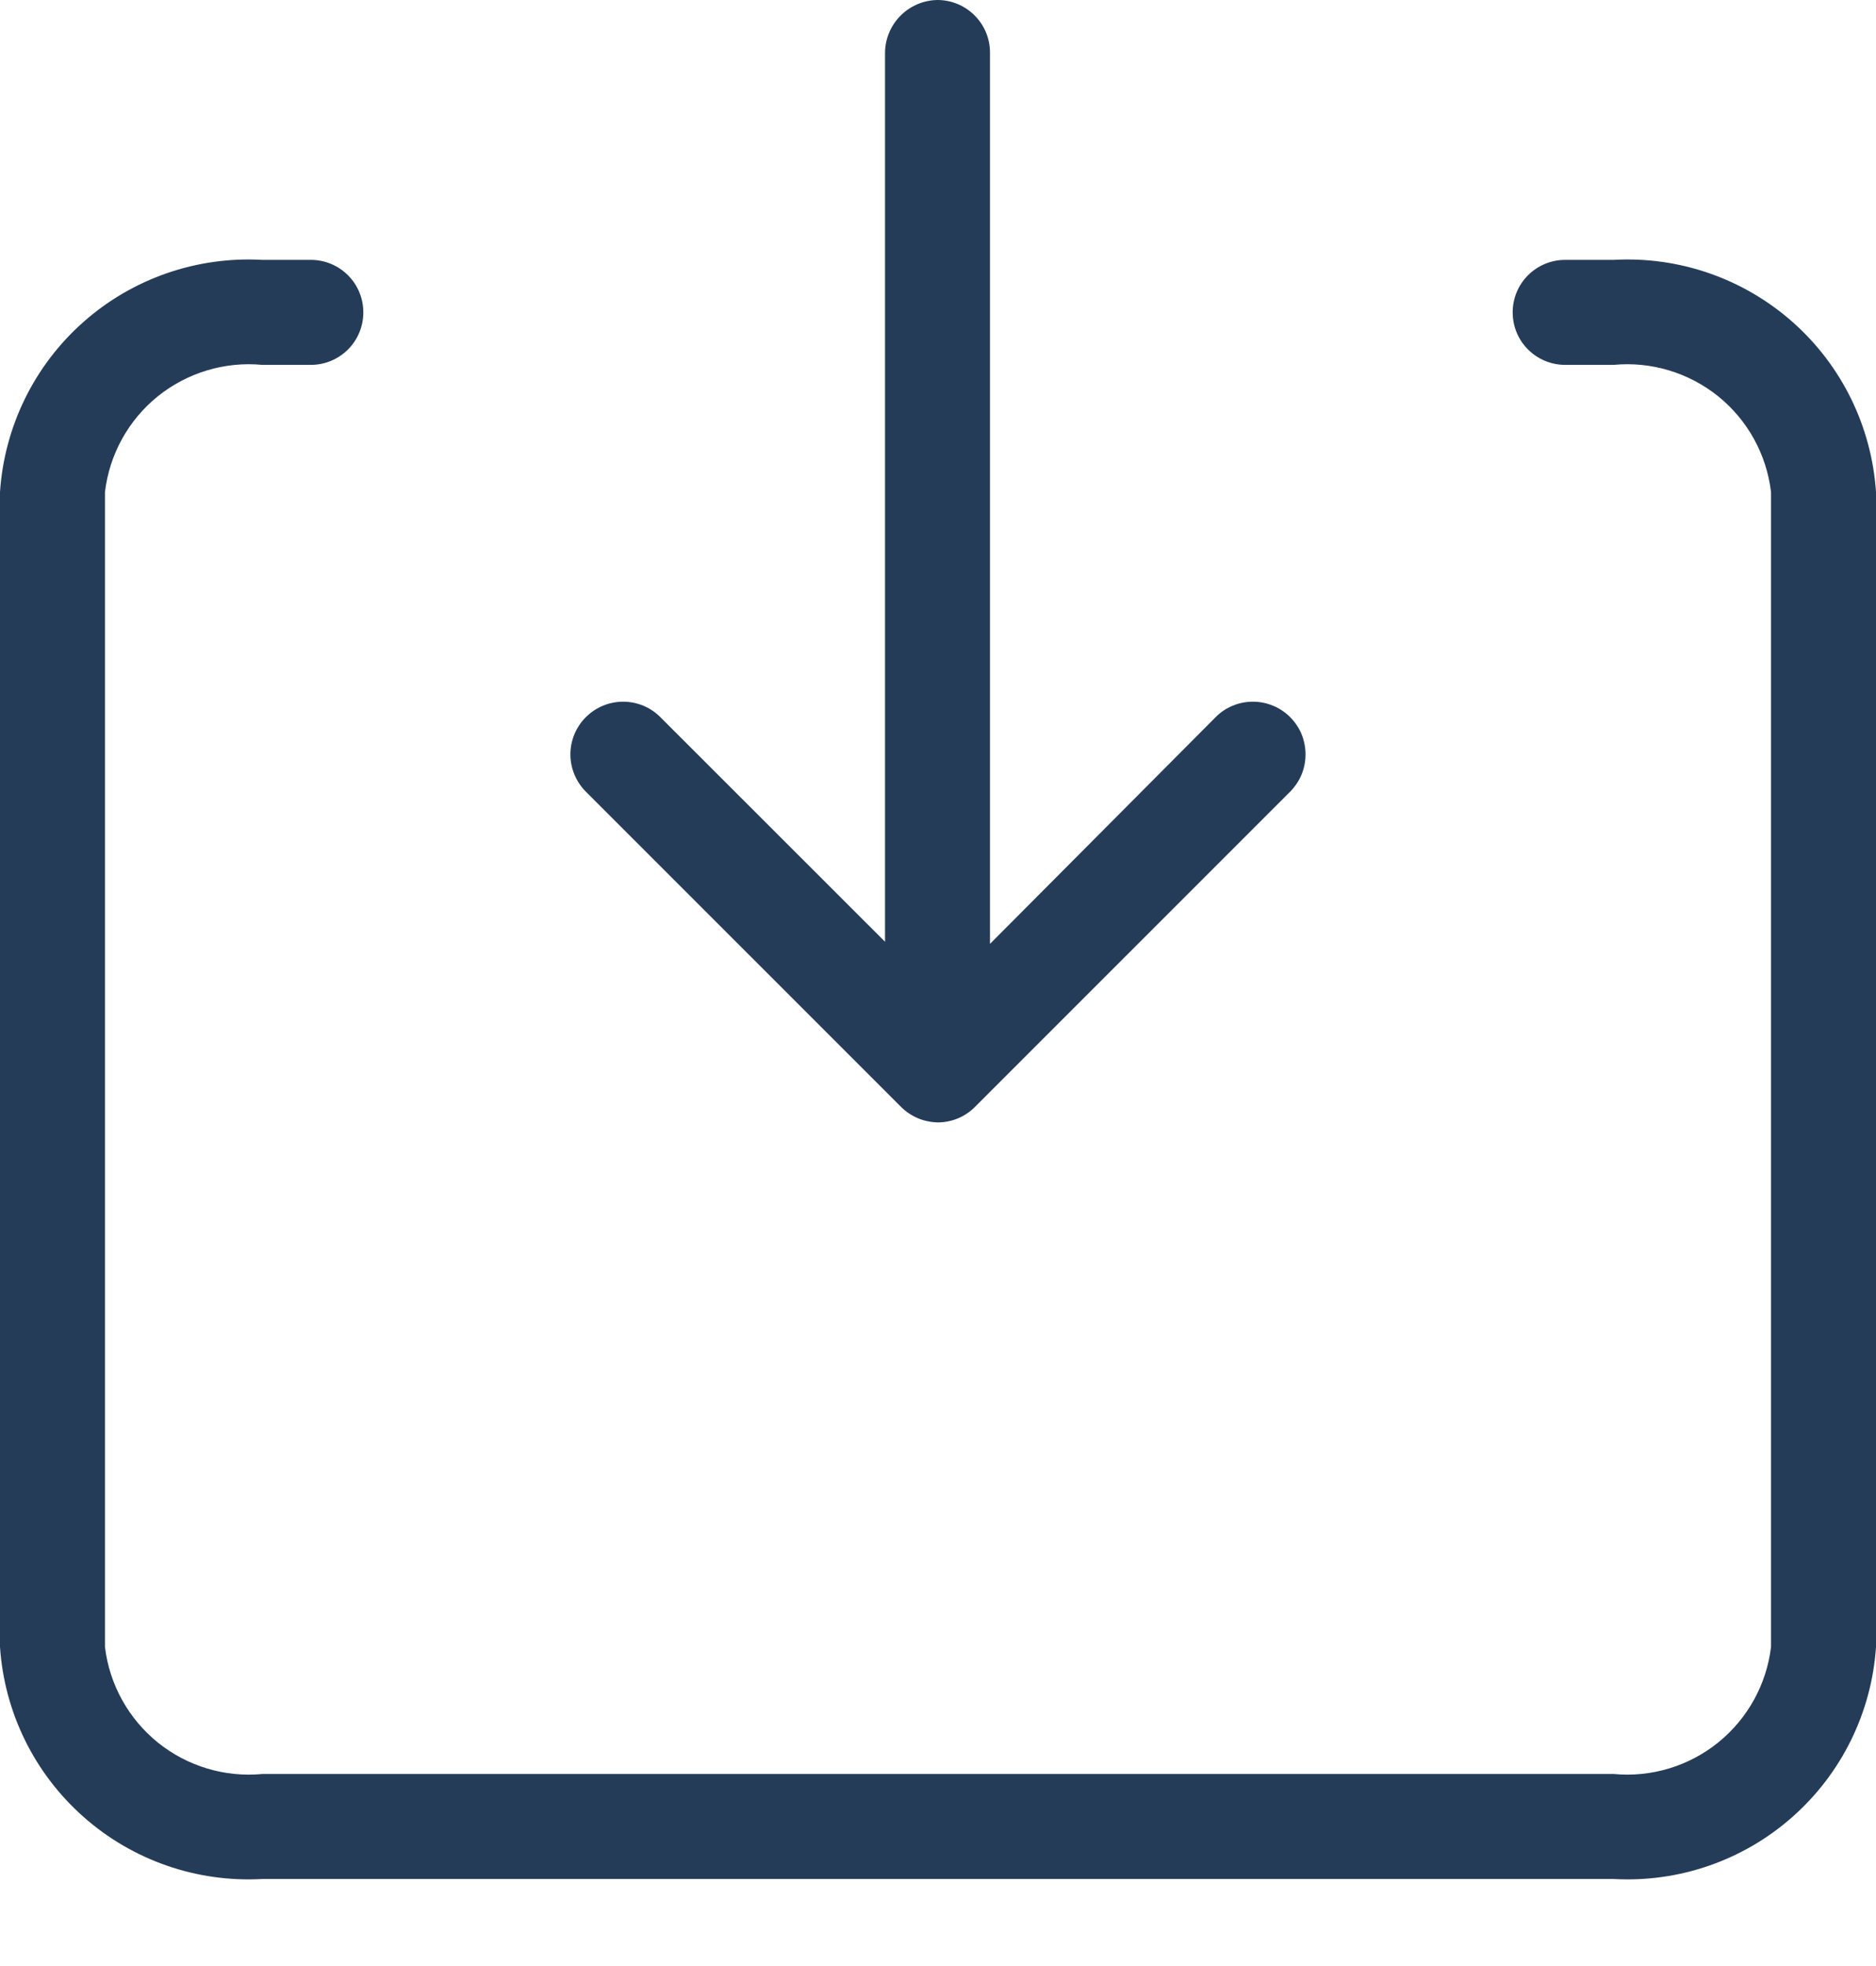 
<svg width="21" height="22" viewBox="0 0 21 22" fill="none" xmlns="http://www.w3.org/2000/svg">
<path d="M18.063 21.026H2.937C2.204 21.067 1.485 20.818 0.935 20.331C0.385 19.845 0.049 19.162 0 18.429V5.506C0.049 4.773 0.384 4.089 0.934 3.603C1.484 3.116 2.204 2.867 2.937 2.908H3.48C3.636 2.908 3.785 2.97 3.895 3.08C4.006 3.19 4.067 3.34 4.067 3.495C4.067 3.651 4.006 3.801 3.895 3.911C3.785 4.021 3.636 4.083 3.48 4.083H2.937C2.516 4.043 2.096 4.17 1.766 4.435C1.437 4.701 1.225 5.085 1.175 5.506V18.429C1.225 18.849 1.438 19.233 1.767 19.499C2.096 19.764 2.516 19.891 2.937 19.851H18.063C18.484 19.891 18.904 19.764 19.233 19.499C19.562 19.233 19.775 18.849 19.825 18.429V5.506C19.775 5.085 19.563 4.701 19.234 4.435C18.904 4.17 18.484 4.043 18.063 4.083H17.52C17.364 4.083 17.215 4.021 17.105 3.911C16.994 3.801 16.933 3.651 16.933 3.495C16.933 3.34 16.994 3.19 17.105 3.08C17.215 2.97 17.364 2.908 17.52 2.908H18.063C18.796 2.867 19.515 3.116 20.066 3.603C20.616 4.089 20.951 4.773 21 5.506V18.429C20.951 19.162 20.615 19.845 20.065 20.331C19.515 20.818 18.796 21.067 18.063 21.026Z" fill="#253C59"/>
<path d="M14.442 8.859L10.917 12.383C10.809 12.494 10.661 12.557 10.506 12.56C10.427 12.559 10.349 12.544 10.277 12.514C10.204 12.483 10.138 12.439 10.083 12.383L6.558 8.859C6.448 8.748 6.385 8.598 6.385 8.442C6.385 8.285 6.448 8.135 6.558 8.025C6.669 7.914 6.819 7.852 6.975 7.852C7.132 7.852 7.282 7.914 7.392 8.025L9.907 10.538V0.587C9.909 0.432 9.972 0.284 10.081 0.175C10.191 0.065 10.339 0.002 10.494 0C10.65 0 10.799 0.062 10.909 0.172C11.02 0.282 11.082 0.432 11.082 0.587V10.562L13.608 8.025C13.662 7.97 13.727 7.926 13.799 7.897C13.87 7.867 13.947 7.852 14.025 7.852C14.102 7.852 14.179 7.867 14.25 7.897C14.322 7.926 14.387 7.97 14.442 8.025C14.496 8.079 14.54 8.144 14.57 8.216C14.599 8.287 14.614 8.364 14.614 8.442C14.614 8.519 14.599 8.596 14.57 8.667C14.54 8.739 14.496 8.804 14.442 8.859Z" fill="#253C59"/>
</svg>